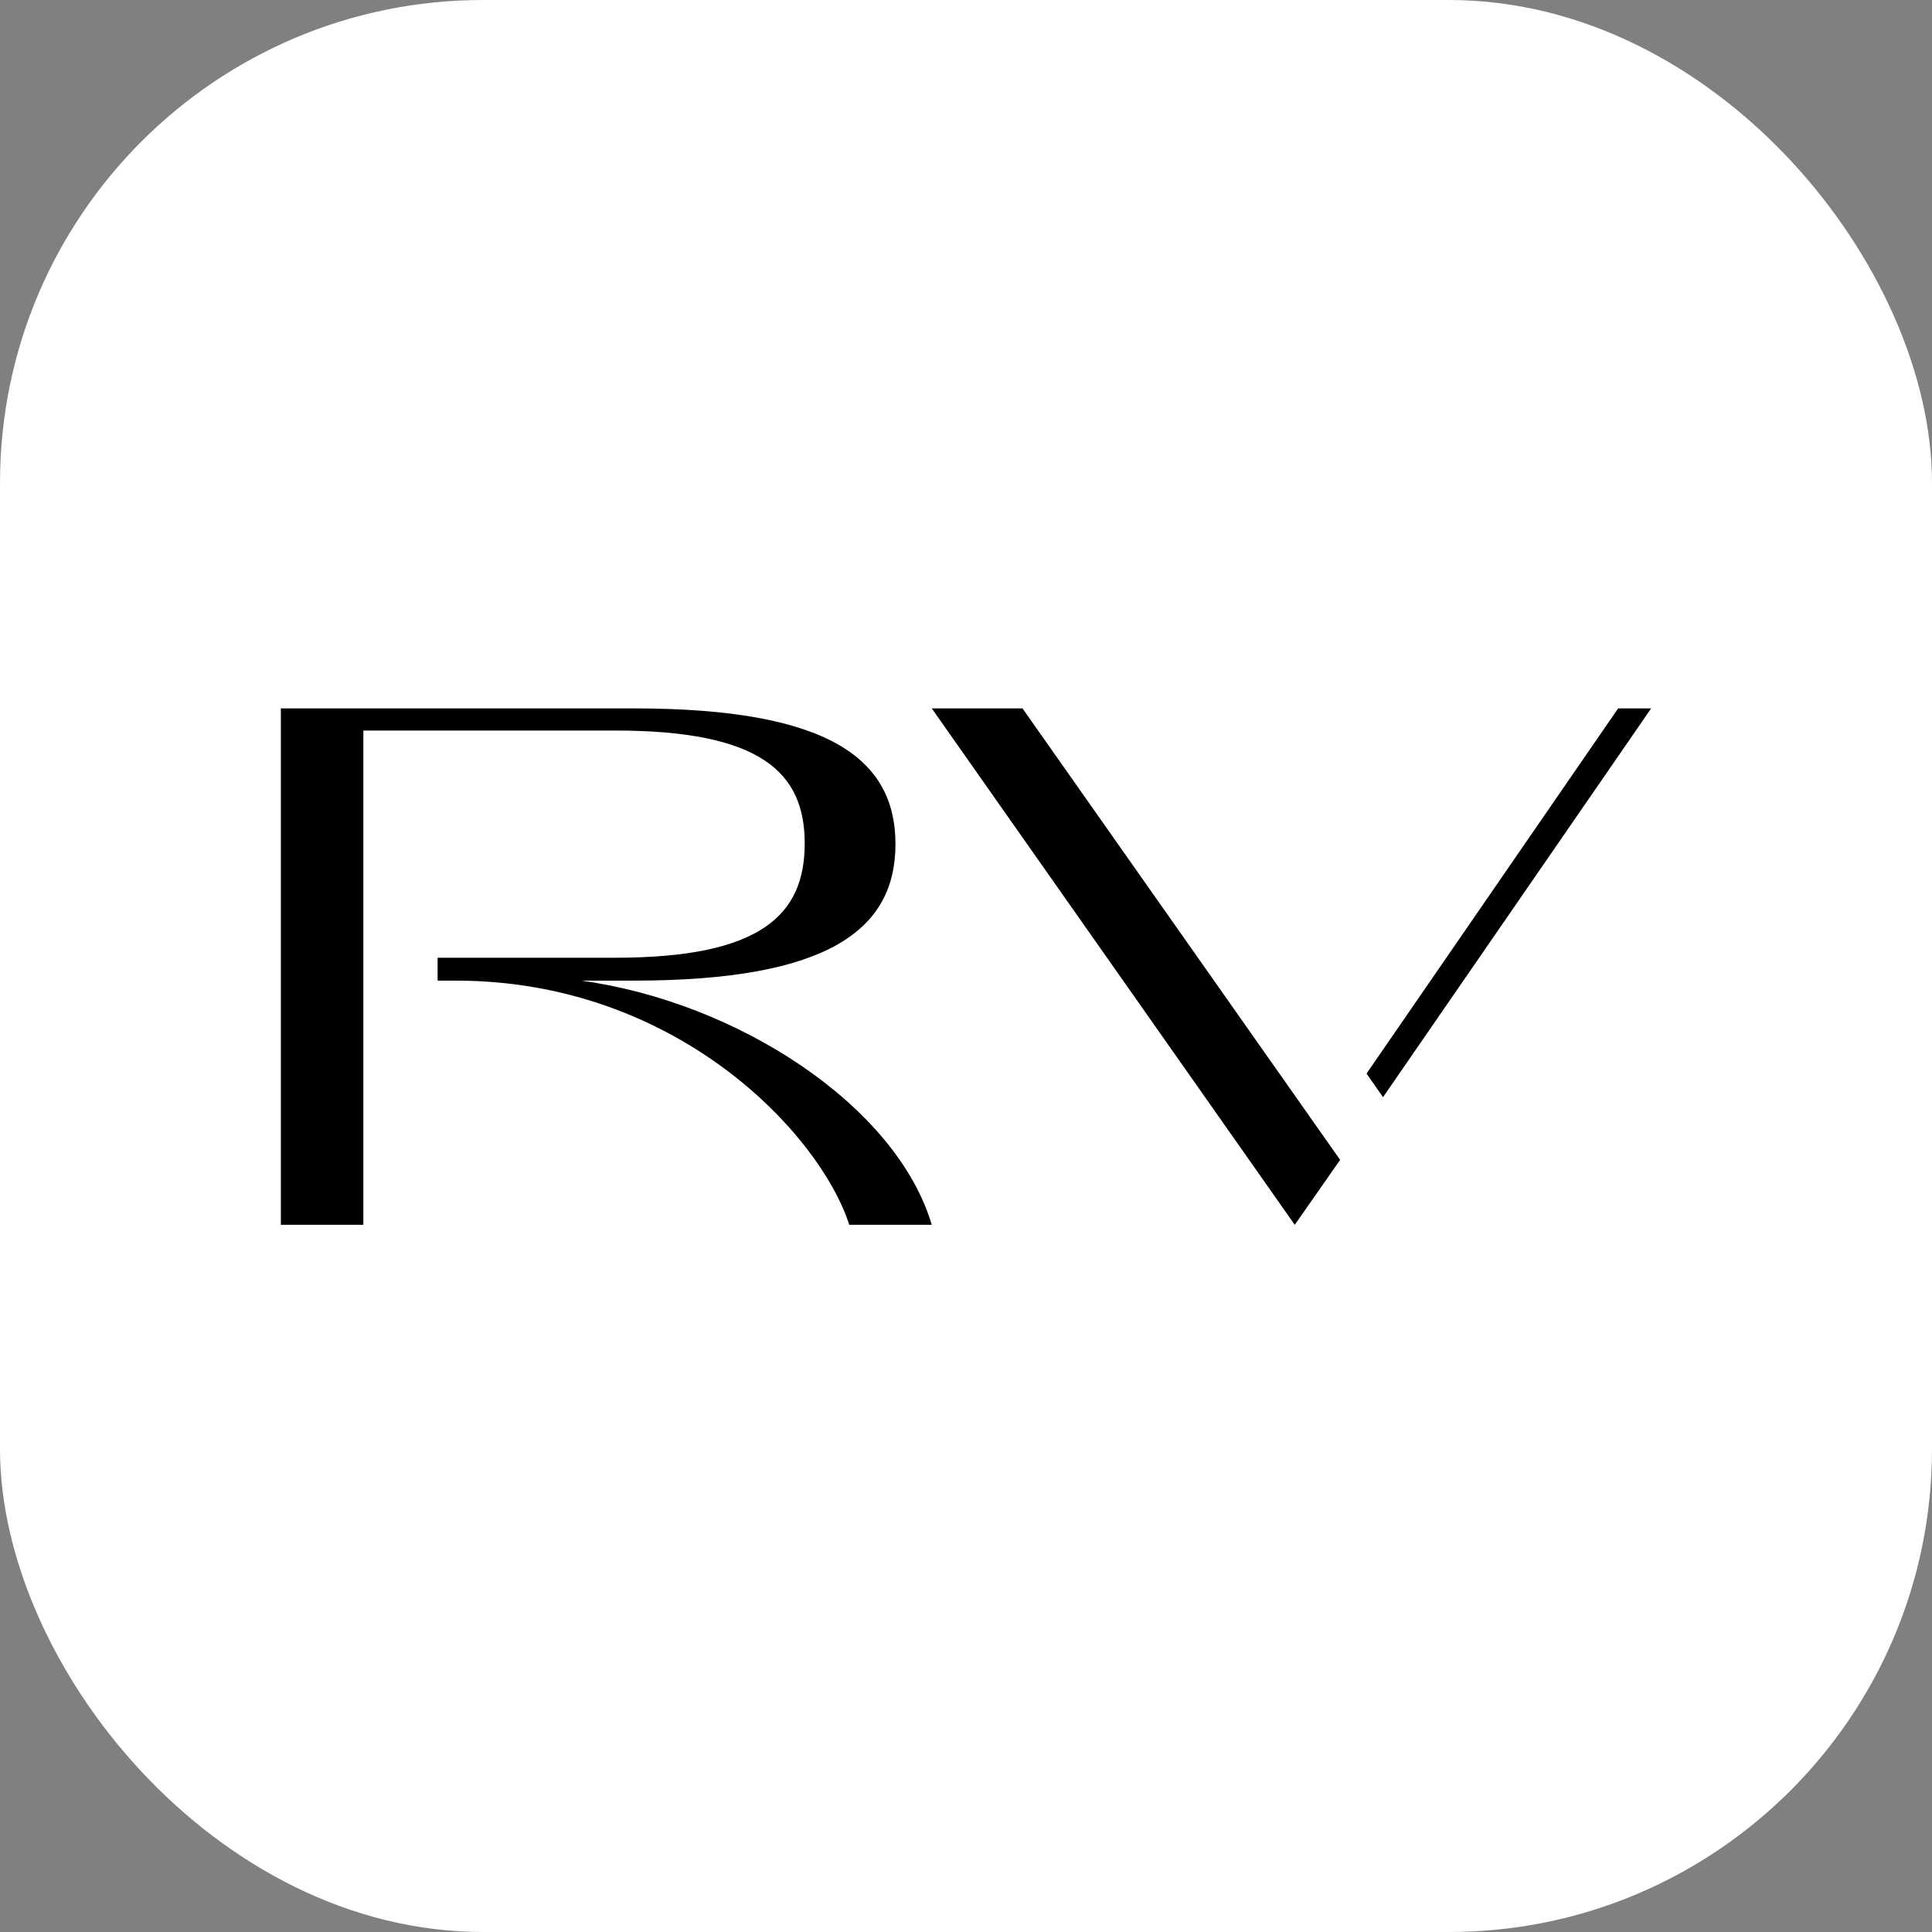 <svg width="512" height="512" viewBox="0 0 512 512" fill="none" xmlns="http://www.w3.org/2000/svg">
<rect x="0" y="0" width="512" height="512" fill="#808080" stroke="none"/>
<rect width="512" height="512" rx="128" fill="white"/>
<path d="M162.974 253.813H115.969V259.874H120.779C179.59 259.874 217.412 300.734 225.064 324.586H246.927C237.526 292.914 195.331 265.544 154.01 259.874H168.002C219.817 259.874 237.307 246.189 237.307 223.706C237.307 201.223 219.817 187.733 168.002 187.733H74.43V324.586H96.293V193.598H162.974C201.671 193.598 213.258 204.742 213.258 223.51C213.258 242.474 201.671 253.813 162.974 253.813Z" fill="black"/>
<path d="M246.927 187.733L343.123 324.586L355.148 307.381L270.976 187.733H246.927ZM362.144 284.507L366.516 290.763L437.57 187.733H428.825L362.144 284.507Z" fill="black"/>
</svg>

